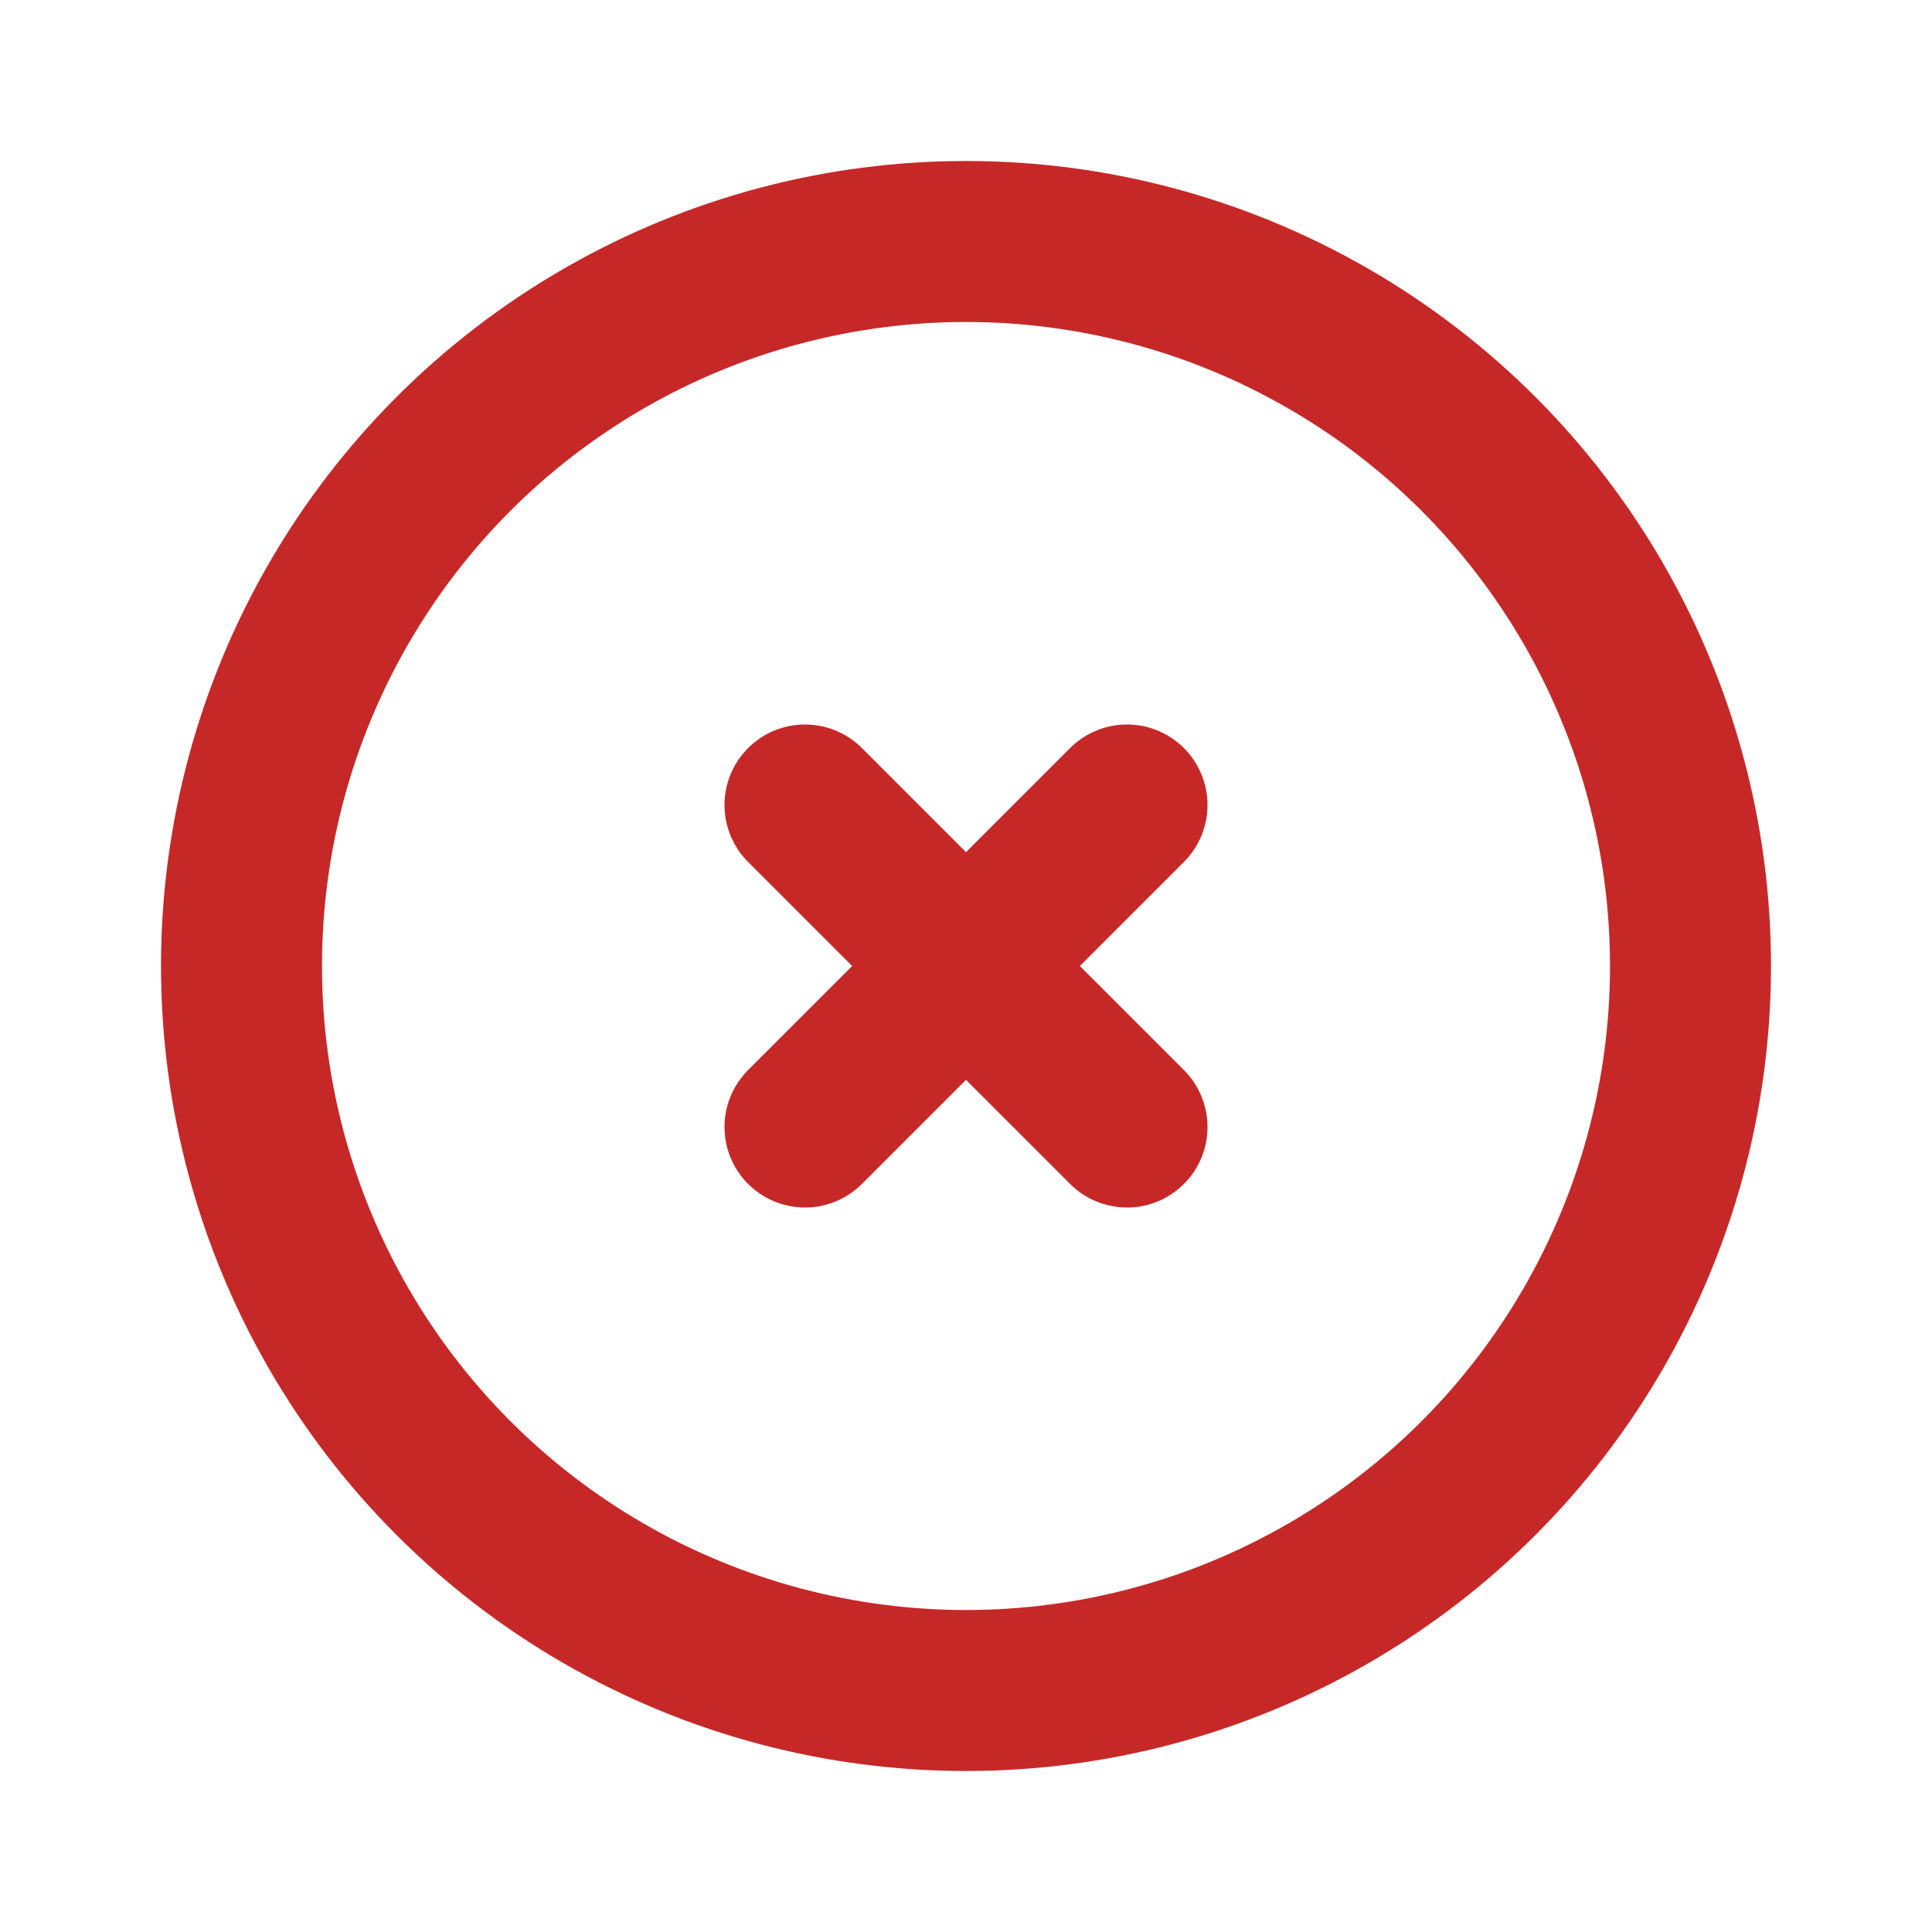 <svg xmlns="http://www.w3.org/2000/svg" class="icon icon-tabler icon-tabler-circle-x" width="35"
  height="35" viewBox="0 0 24 24" stroke-width="2" stroke="#C62828" fill="none"
  stroke-linecap="round" stroke-linejoin="round">
  <path stroke="none" d="M0 0h24v24H0z" fill="none" />
  <circle cx="12" cy="12" r="9" />
  <path d="M10 10l4 4m0 -4l-4 4" />
</svg>